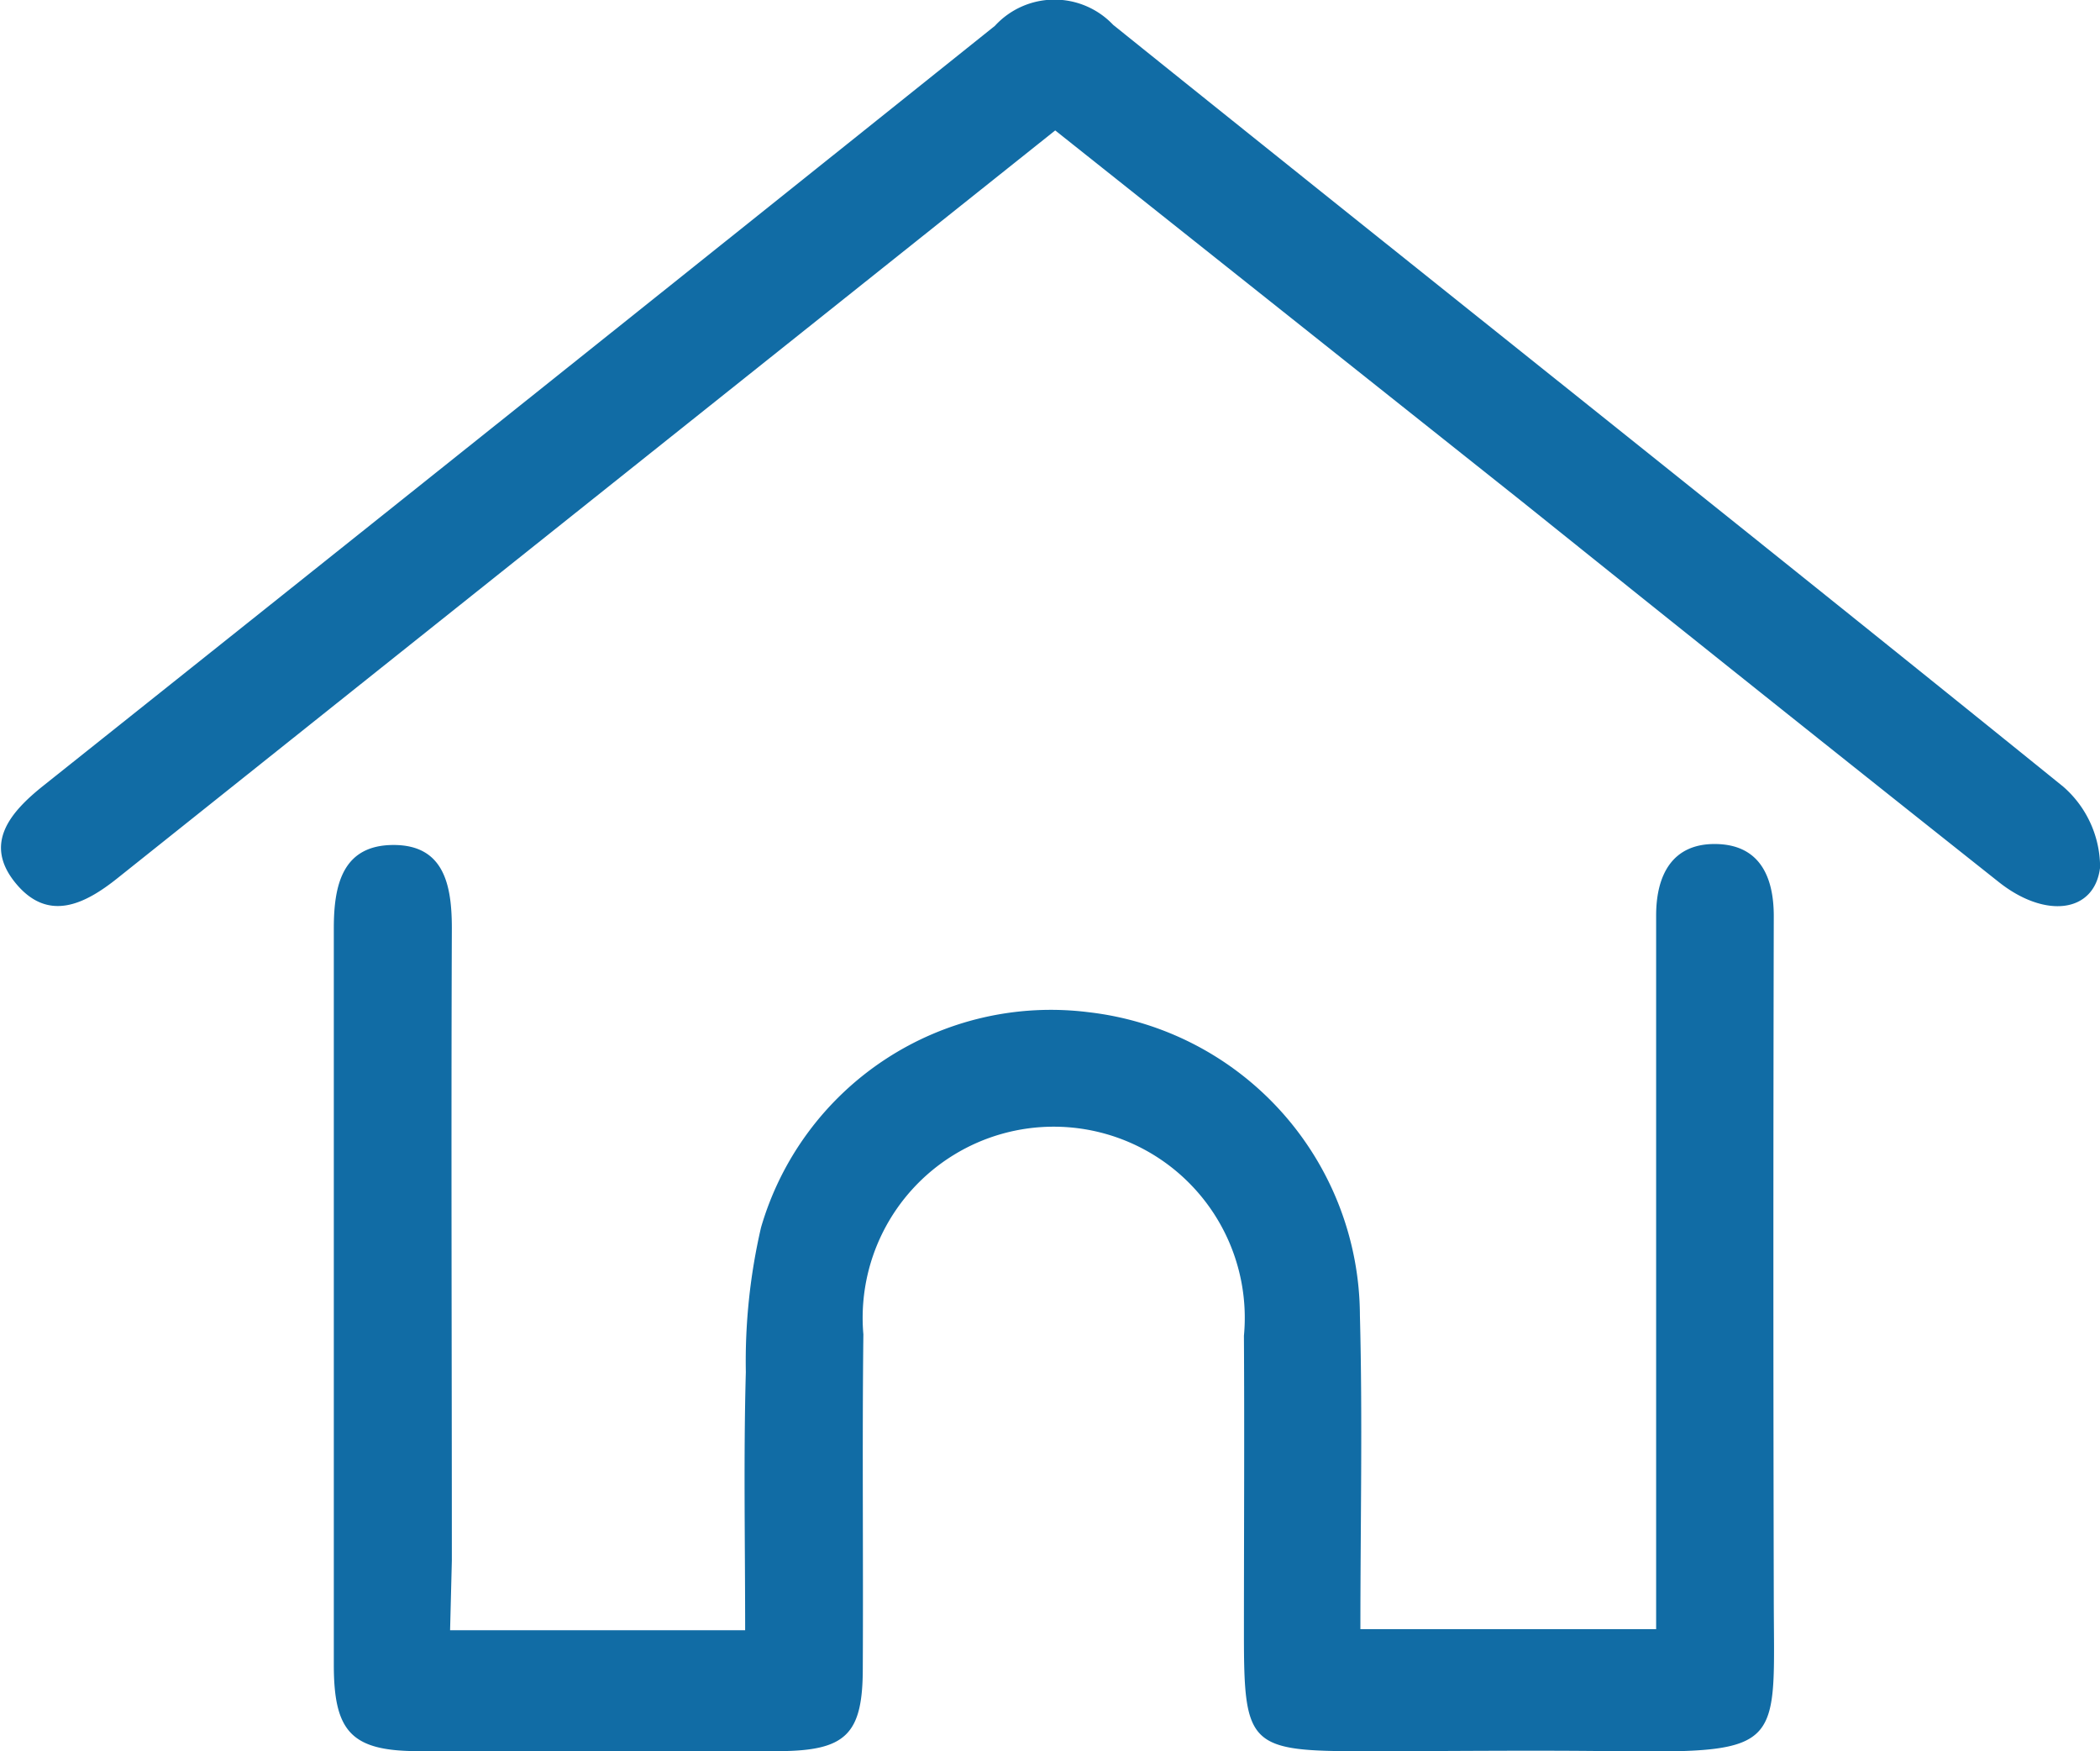 <svg xmlns="http://www.w3.org/2000/svg" width="21.565" height="17.977" viewBox="0 0 21.565 17.977">
  <g id="Group_529" data-name="Group 529" transform="translate(-362.118 -1458.808)">
    <path id="Path_1025" data-name="Path 1025" d="M375.551,1497.883h3.03c0-.9-.017-1.777.007-2.65a6.091,6.091,0,0,1,.156-1.485,3.1,3.1,0,0,1,3.365-2.21,3.145,3.145,0,0,1,2.785,3.112c.028,1.059.005,2.12.005,3.222h3.037v-6.906c0-.14,0-.281,0-.421,0-.416.166-.738.608-.734s.6.317.6.74q-.008,3.487,0,6.974c0,1.551.142,1.621-1.624,1.6-.861-.012-1.722,0-2.584,0-1.18,0-1.233-.052-1.233-1.2,0-1.022.006-2.044,0-3.066a1.962,1.962,0,1,0-3.908-.014c-.013,1.142,0,2.284-.006,3.427,0,.68-.172.848-.86.852q-1.863.012-3.725,0c-.663-.005-.845-.2-.847-.875,0-2.525,0-5.05,0-7.575,0-.445.091-.852.612-.853s.6.412.6.855c-.008,2.164,0,4.328,0,6.493Z" transform="translate(-8.811 -22.338)" fill="#116ca5"/>
    <path id="Path_1026" data-name="Path 1026" d="M372.954,1460.147l-6.9,5.5q-1.363,1.087-2.726,2.174c-.343.275-.719.458-1.051.052s-.052-.729.288-1q4.89-3.894,9.77-7.8a.83.83,0,0,1,1.214-.01c3.248,2.611,6.514,5.2,9.755,7.82a1.1,1.1,0,0,1,.38.83c-.056.469-.563.53-1.041.15q-2.449-1.942-4.888-3.9Z" transform="translate(0 0)" fill="#116ca5"/>
  </g>
</svg>